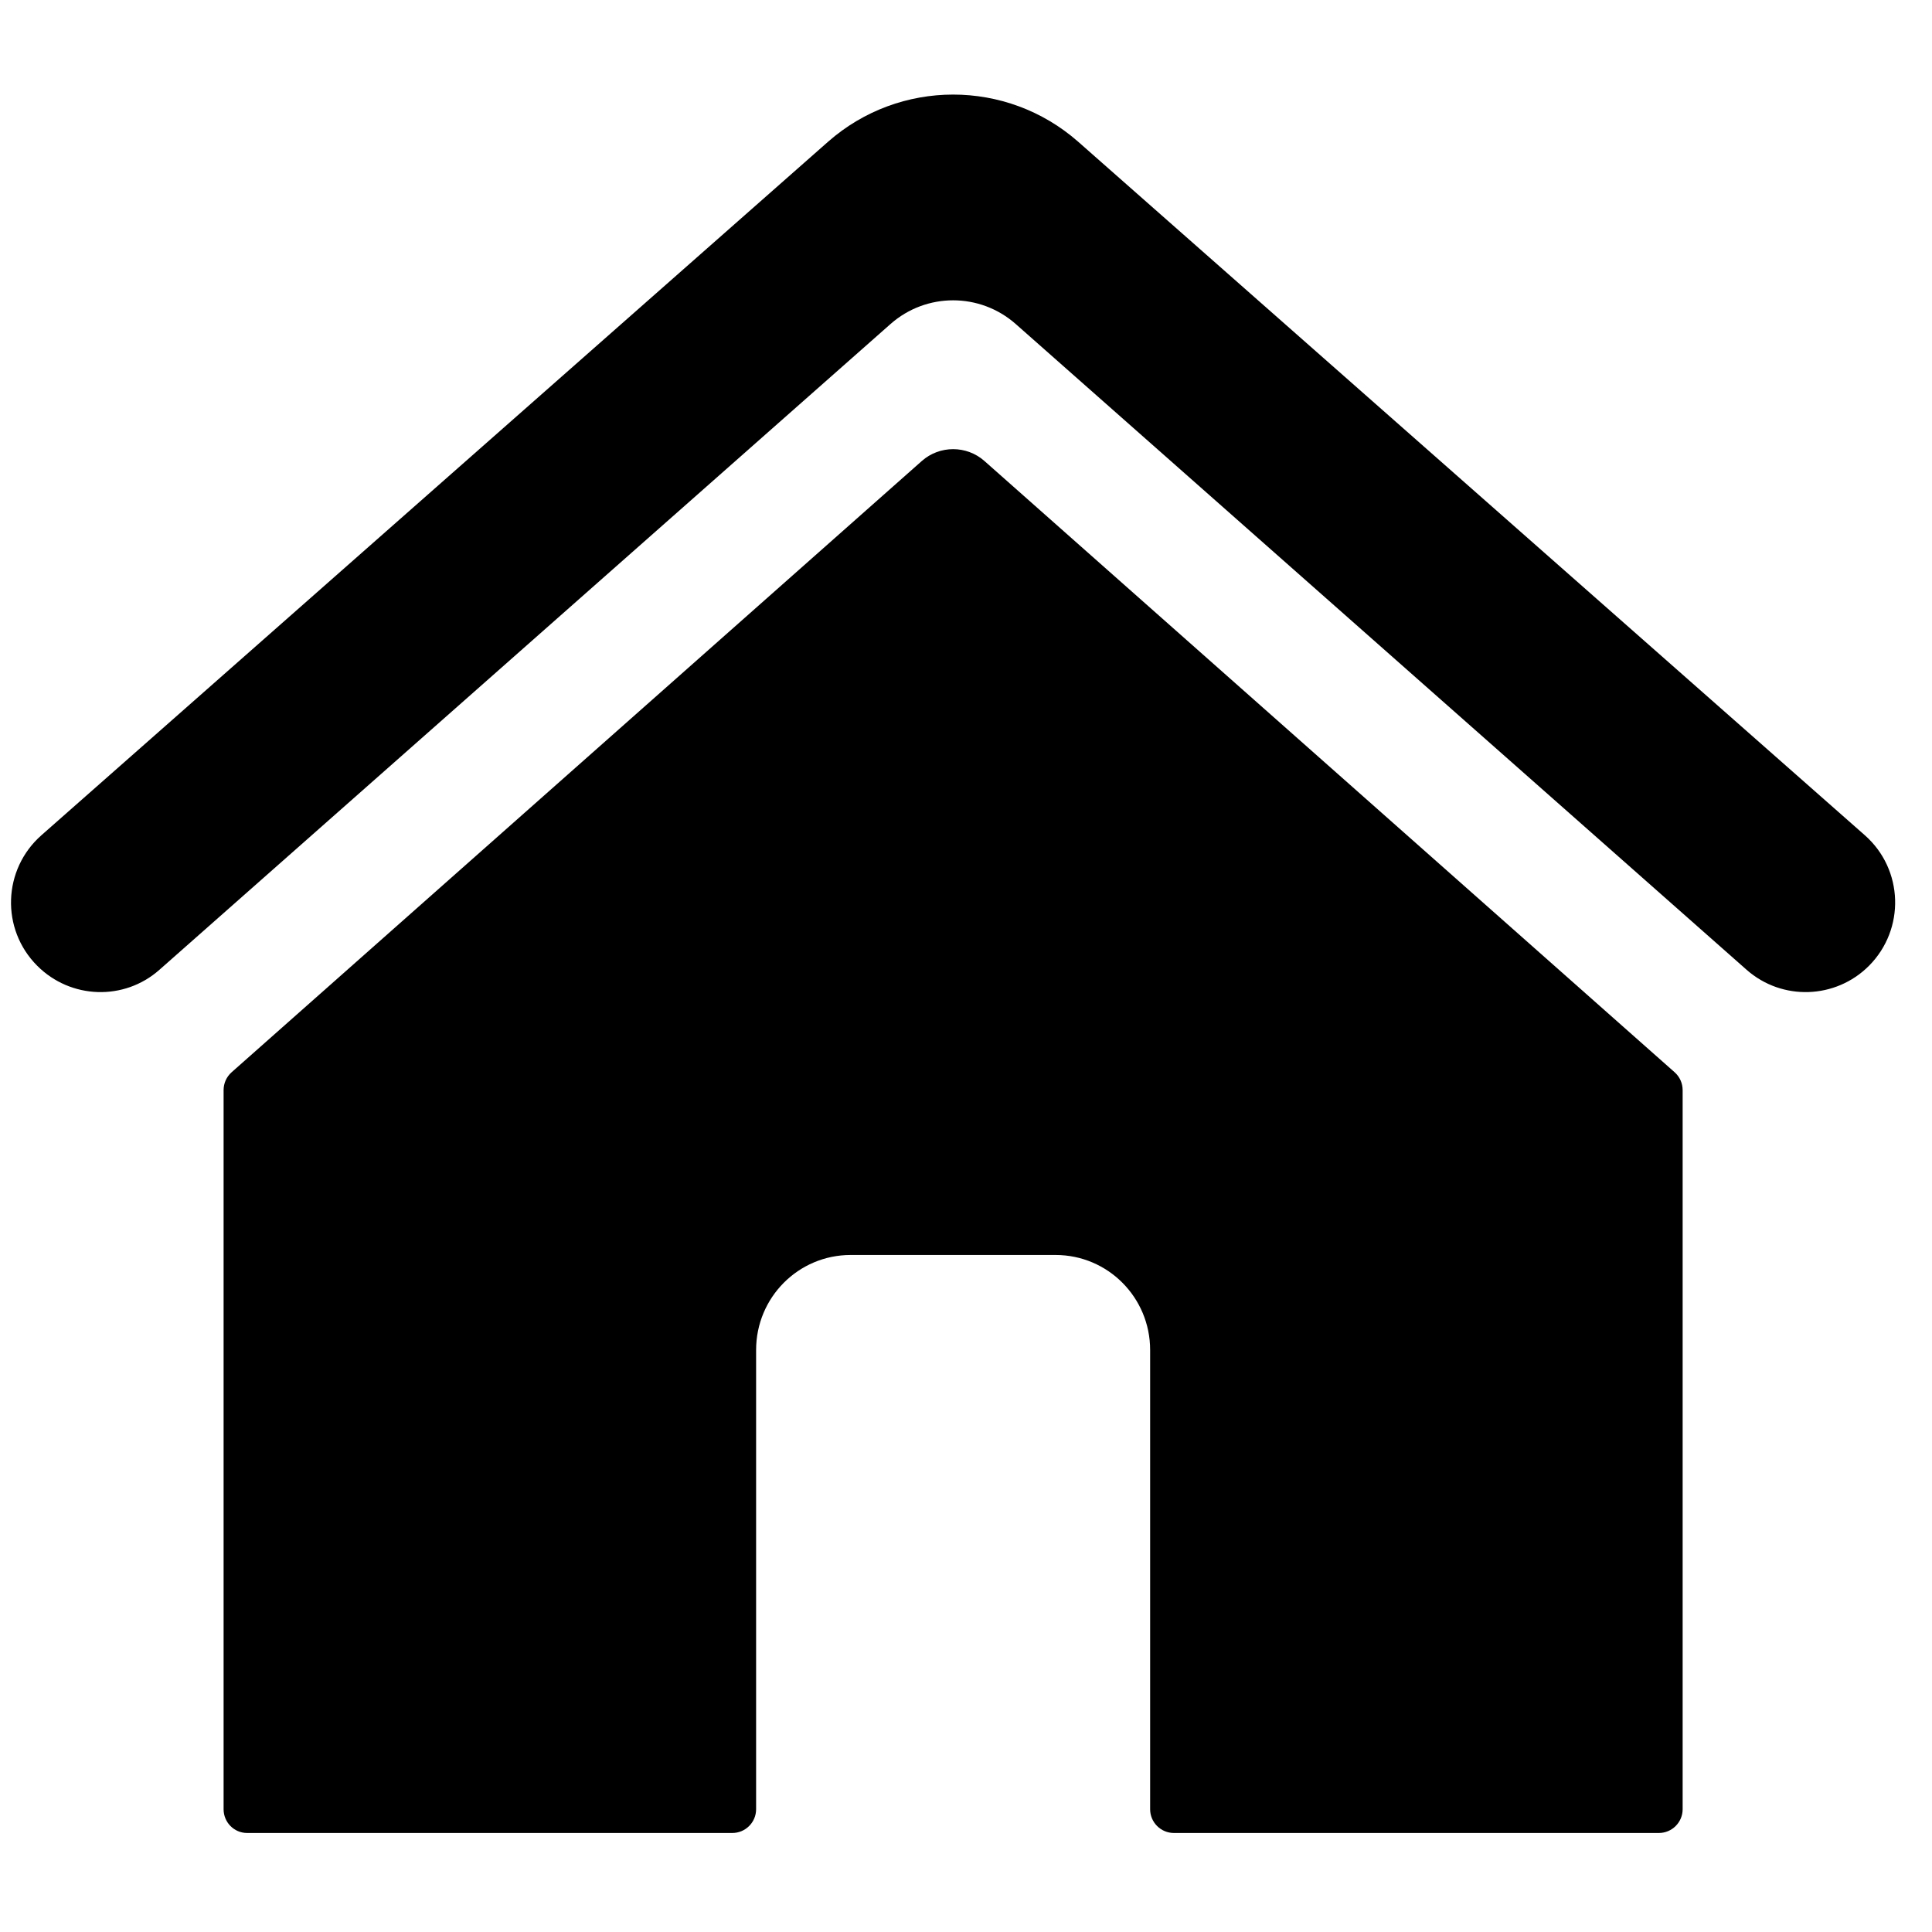 <svg xmlns="http://www.w3.org/2000/svg" xmlns:xlink="http://www.w3.org/1999/xlink" width="50" zoomAndPan="magnify" viewBox="0 0 37.5 37.5" height="50" preserveAspectRatio="xMidYMid meet" version="1.0"><defs><clipPath id="90e2935c4a"><path d="M 4.309 8.656 L 32.691 8.656 L 32.691 35.574 L 4.309 35.574 Z M 4.309 8.656 " clip-rule="nonzero"/></clipPath><clipPath id="b60d929821"><path d="M 0 1.527 L 37 1.527 L 37 20 L 0 20 Z M 0 1.527 " clip-rule="nonzero"/></clipPath></defs><g clip-path="url(#90e2935c4a)"><path fill="#000000" d="M 32.504 20.812 L 19.109 8.949 C 18.762 8.641 18.238 8.641 17.891 8.949 L 4.496 20.812 C 4.395 20.902 4.34 21.027 4.34 21.16 L 4.34 35.117 C 4.34 35.371 4.543 35.578 4.797 35.578 L 14.215 35.578 C 14.469 35.578 14.676 35.371 14.676 35.117 L 14.676 26.203 C 14.676 25.184 15.496 24.359 16.512 24.359 L 20.488 24.359 C 21.504 24.359 22.324 25.184 22.324 26.203 L 22.324 35.117 C 22.324 35.371 22.531 35.578 22.785 35.578 L 32.199 35.578 C 32.453 35.578 32.66 35.371 32.66 35.117 L 32.66 21.16 C 32.66 21.027 32.605 20.902 32.504 20.812 " fill-opacity="1" fill-rule="nonzero"/></g><g clip-path="url(#b60d929821)"><path fill="#000000" d="M 36.195 16.211 L 20.926 2.75 C 19.539 1.531 17.461 1.531 16.074 2.75 L 0.805 16.211 C 0.051 16.875 0.012 18.035 0.723 18.746 C 1.371 19.395 2.41 19.43 3.094 18.824 L 17.285 6.289 C 17.98 5.676 19.02 5.676 19.715 6.289 L 33.902 18.824 C 34.59 19.43 35.629 19.395 36.277 18.746 C 36.984 18.035 36.949 16.875 36.195 16.211 " fill-opacity="1" fill-rule="nonzero"/></g></svg>